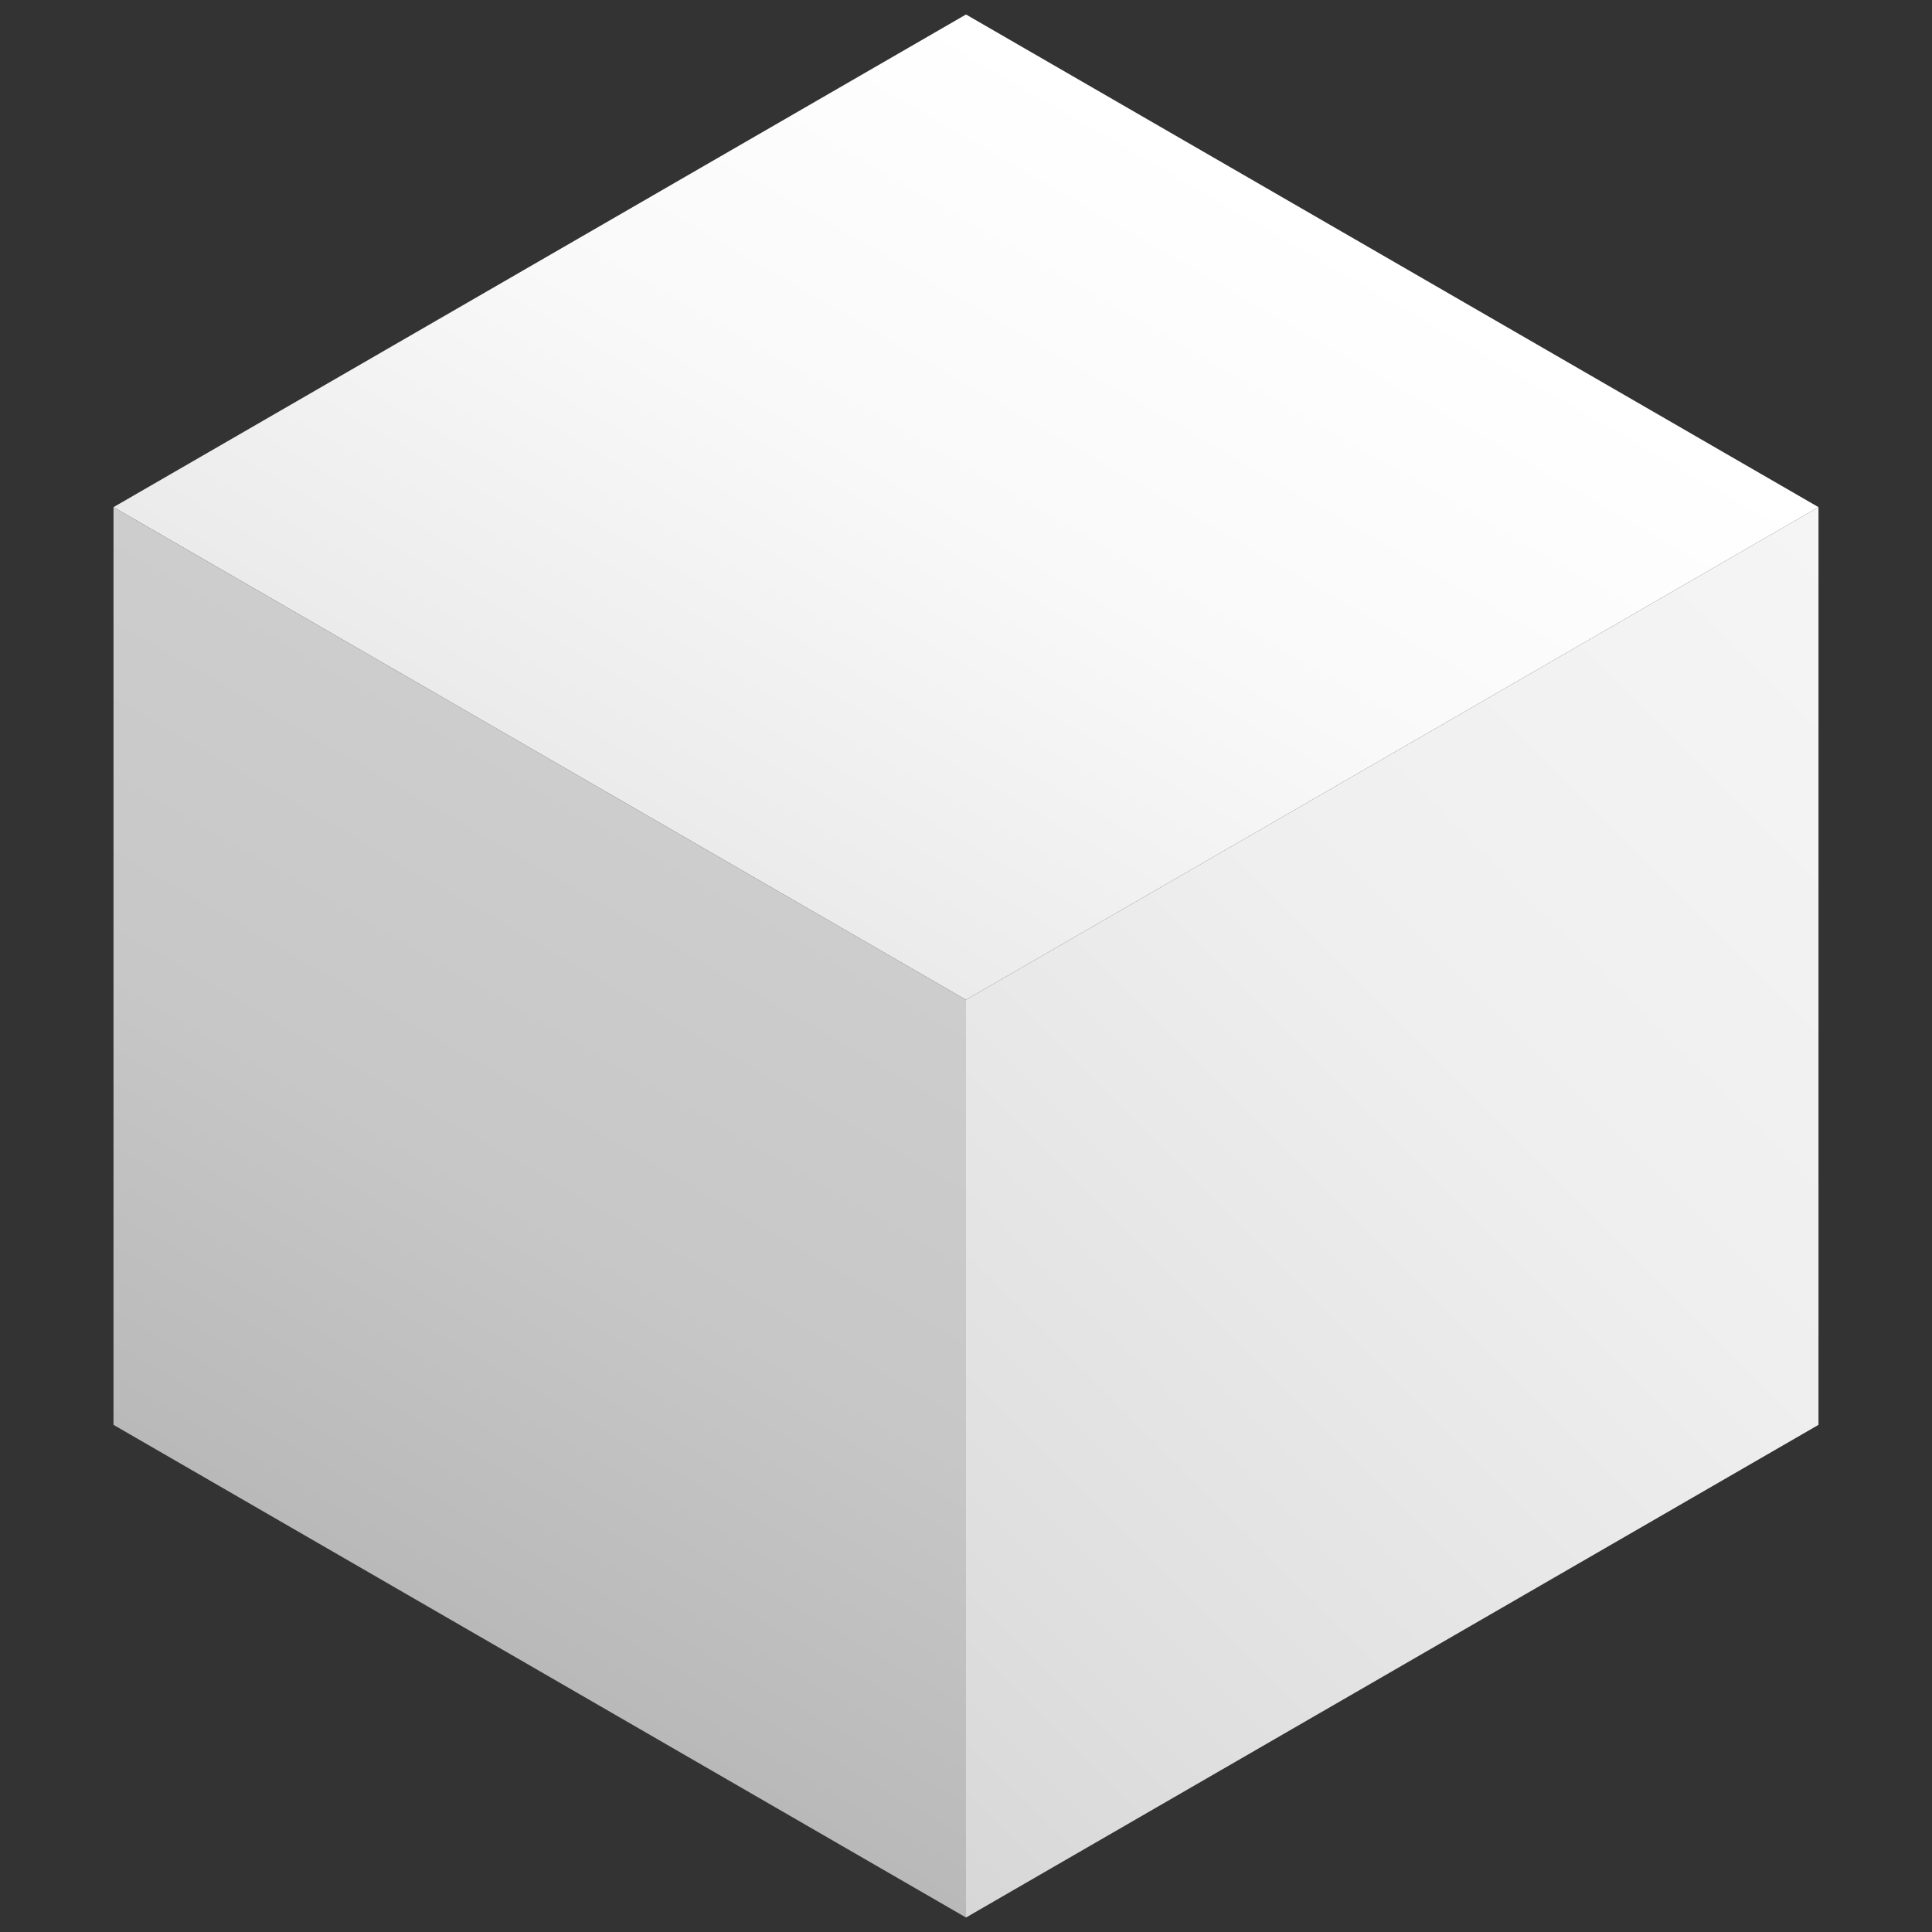 <?xml version="1.0" encoding="UTF-8"?>
<svg id="Layer_1" data-name="Layer 1" xmlns="http://www.w3.org/2000/svg" version="1.1" xmlns:xlink="http://www.w3.org/1999/xlink" viewBox="0 0 160 160">
  <rect x="0" y="0" width="160" height="160" fill="#333333" stroke="none"/>
  <defs>
    <style>
      .cls-1 {
        fill: url(#linear-gradient);
      }

      .cls-1, .cls-2, .cls-3 {
        stroke-width: 0px;
      }

      .cls-2 {
        fill: url(#linear-gradient-2);
      }

      .cls-3 {
        fill: url(#linear-gradient-3);
      }
    </style>
    <linearGradient id="linear-gradient" x1="97.7" y1="11.4" x2="62.3" y2="72.6" gradientUnits="userSpaceOnUse">
      <stop offset="0" stop-color="#fff"/>
      <stop offset=".5" stop-color="#f9f9f9"/>
      <stop offset="1" stop-color="#ebebeb"/>
    </linearGradient>
    <linearGradient id="linear-gradient-2" x1="61.2" y1="71.9" x2="28.2" y2="128.9" gradientUnits="userSpaceOnUse">
      <stop offset="0" stop-color="#cdcdcd"/>
      <stop offset=".5" stop-color="#c7c7c7"/>
      <stop offset="1" stop-color="#b9b9b9"/>
    </linearGradient>
    <linearGradient id="linear-gradient-3" x1="162.2" y1="53.5" x2="68.5" y2="147.2" gradientUnits="userSpaceOnUse">
      <stop offset="0" stop-color="#f5f5f5"/>
      <stop offset=".4" stop-color="#efefef"/>
      <stop offset=".8" stop-color="#e0e0e0"/>
      <stop offset="1" stop-color="#d7d7d7"/>
    </linearGradient>
  </defs>
  <g id="Axonometric_Cube" data-name="Axonometric Cube">
    <polygon id="Cube_face_-_top" data-name="Cube face - top" class="cls-1" points="80 82.8 9.4 42 80 1.2 150.6 42 80 82.8"/>
    <polygon id="Cube_face_-_left" data-name="Cube face - left" class="cls-2" points="80 158.8 9.4 118 9.4 42 80 82.8 80 158.8"/>
    <polygon id="Cube_face_-_right" data-name="Cube face - right" class="cls-3" points="150.6 118 80 158.8 80 82.8 150.6 42 150.6 118"/>
  </g>
</svg>